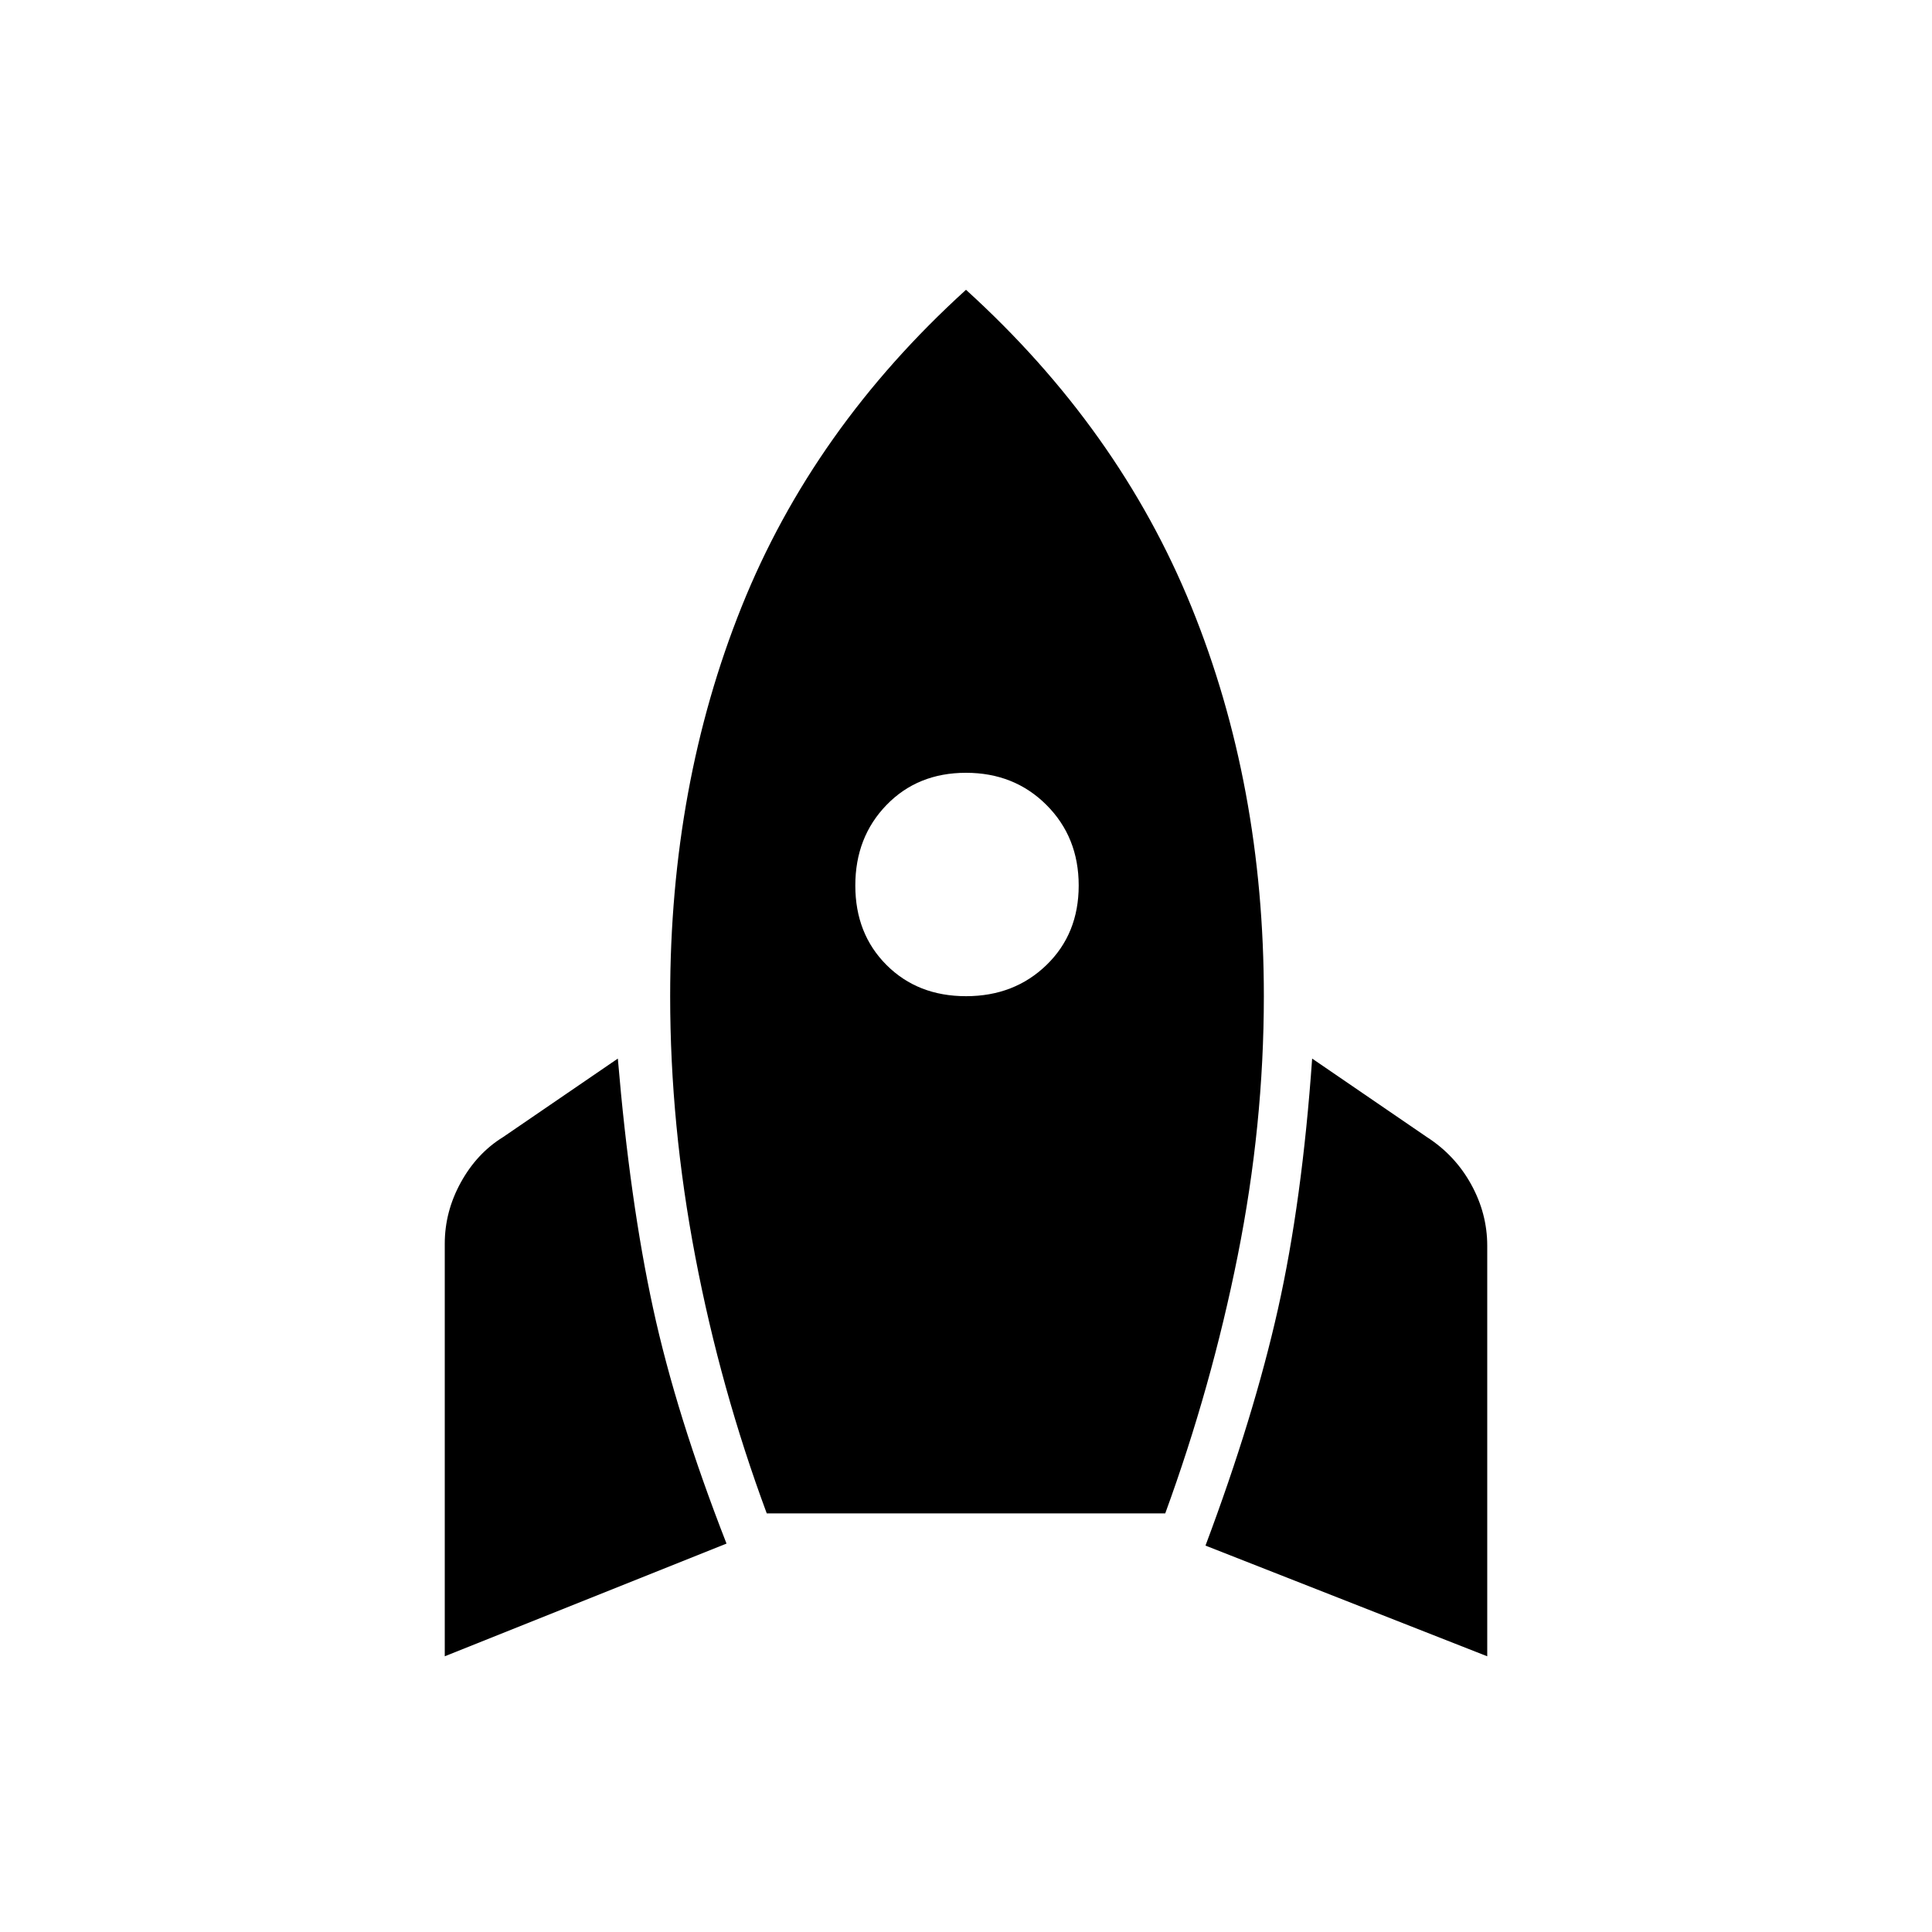 <svg xmlns="http://www.w3.org/2000/svg" height="48" width="48"><path d="M11.05 41.15V30.9q0-.8.4-1.525.4-.725 1.05-1.125l2.85-1.95q.3 3.55.875 6.2.575 2.65 1.825 5.85Zm8-3.55q-1.15-3.1-1.775-6.375t-.625-6.475q0-5.25 1.775-9.675Q20.2 10.65 24 7.2q3.8 3.45 5.6 7.875 1.8 4.425 1.8 9.675 0 3.2-.65 6.45t-1.8 6.4ZM24 24.75q1.2 0 2-.775T26.8 22q0-1.2-.8-2t-2-.8q-1.2 0-1.975.8-.775.8-.775 2t.775 1.975q.775.775 1.975.775Zm12.95 16.4-7-2.75q1.2-3.2 1.8-5.875.6-2.675.85-6.225l2.85 1.95q.7.45 1.1 1.175.4.725.4 1.525Z"/></svg>